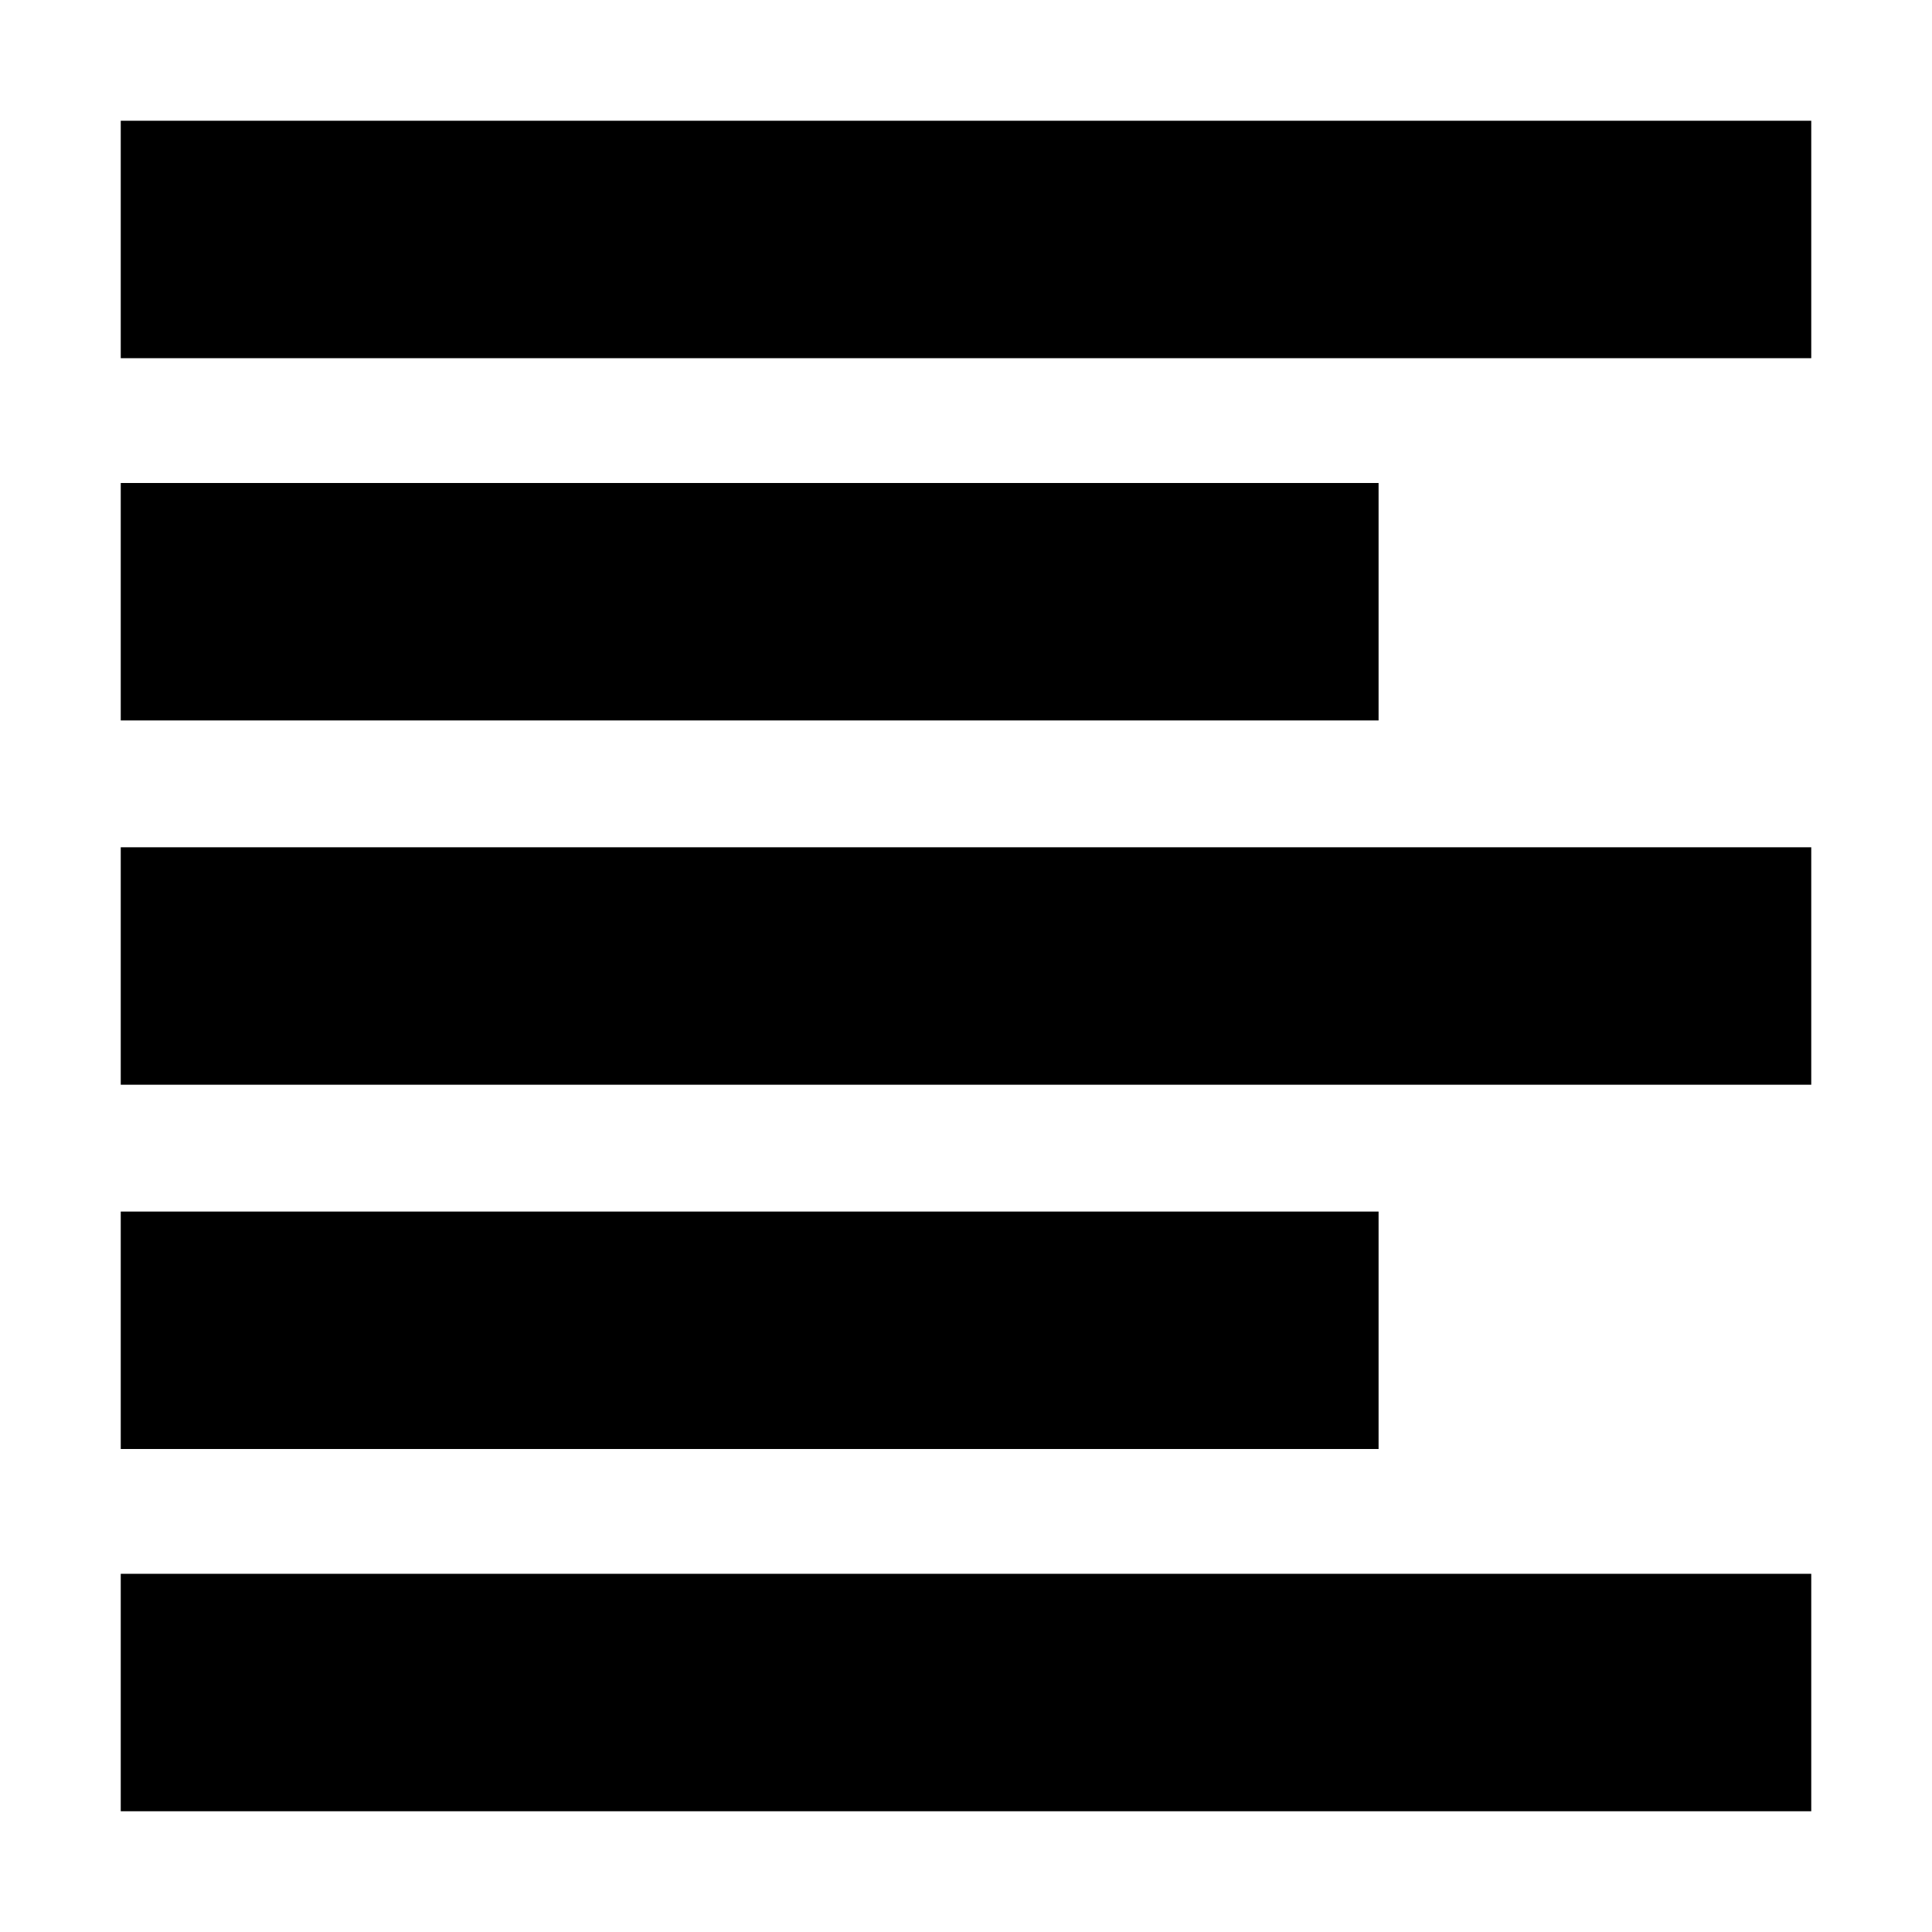 <svg xmlns="http://www.w3.org/2000/svg" height="20" width="20"><path d="M1.25 18.75v-2.458h17.5v2.458Zm0-3.75v-2.458h13.021V15Zm0-3.771V8.771h17.5v2.458Zm0-3.771V5h13.021v2.458Zm0-3.75V1.25h17.5v2.458Z"/></svg>